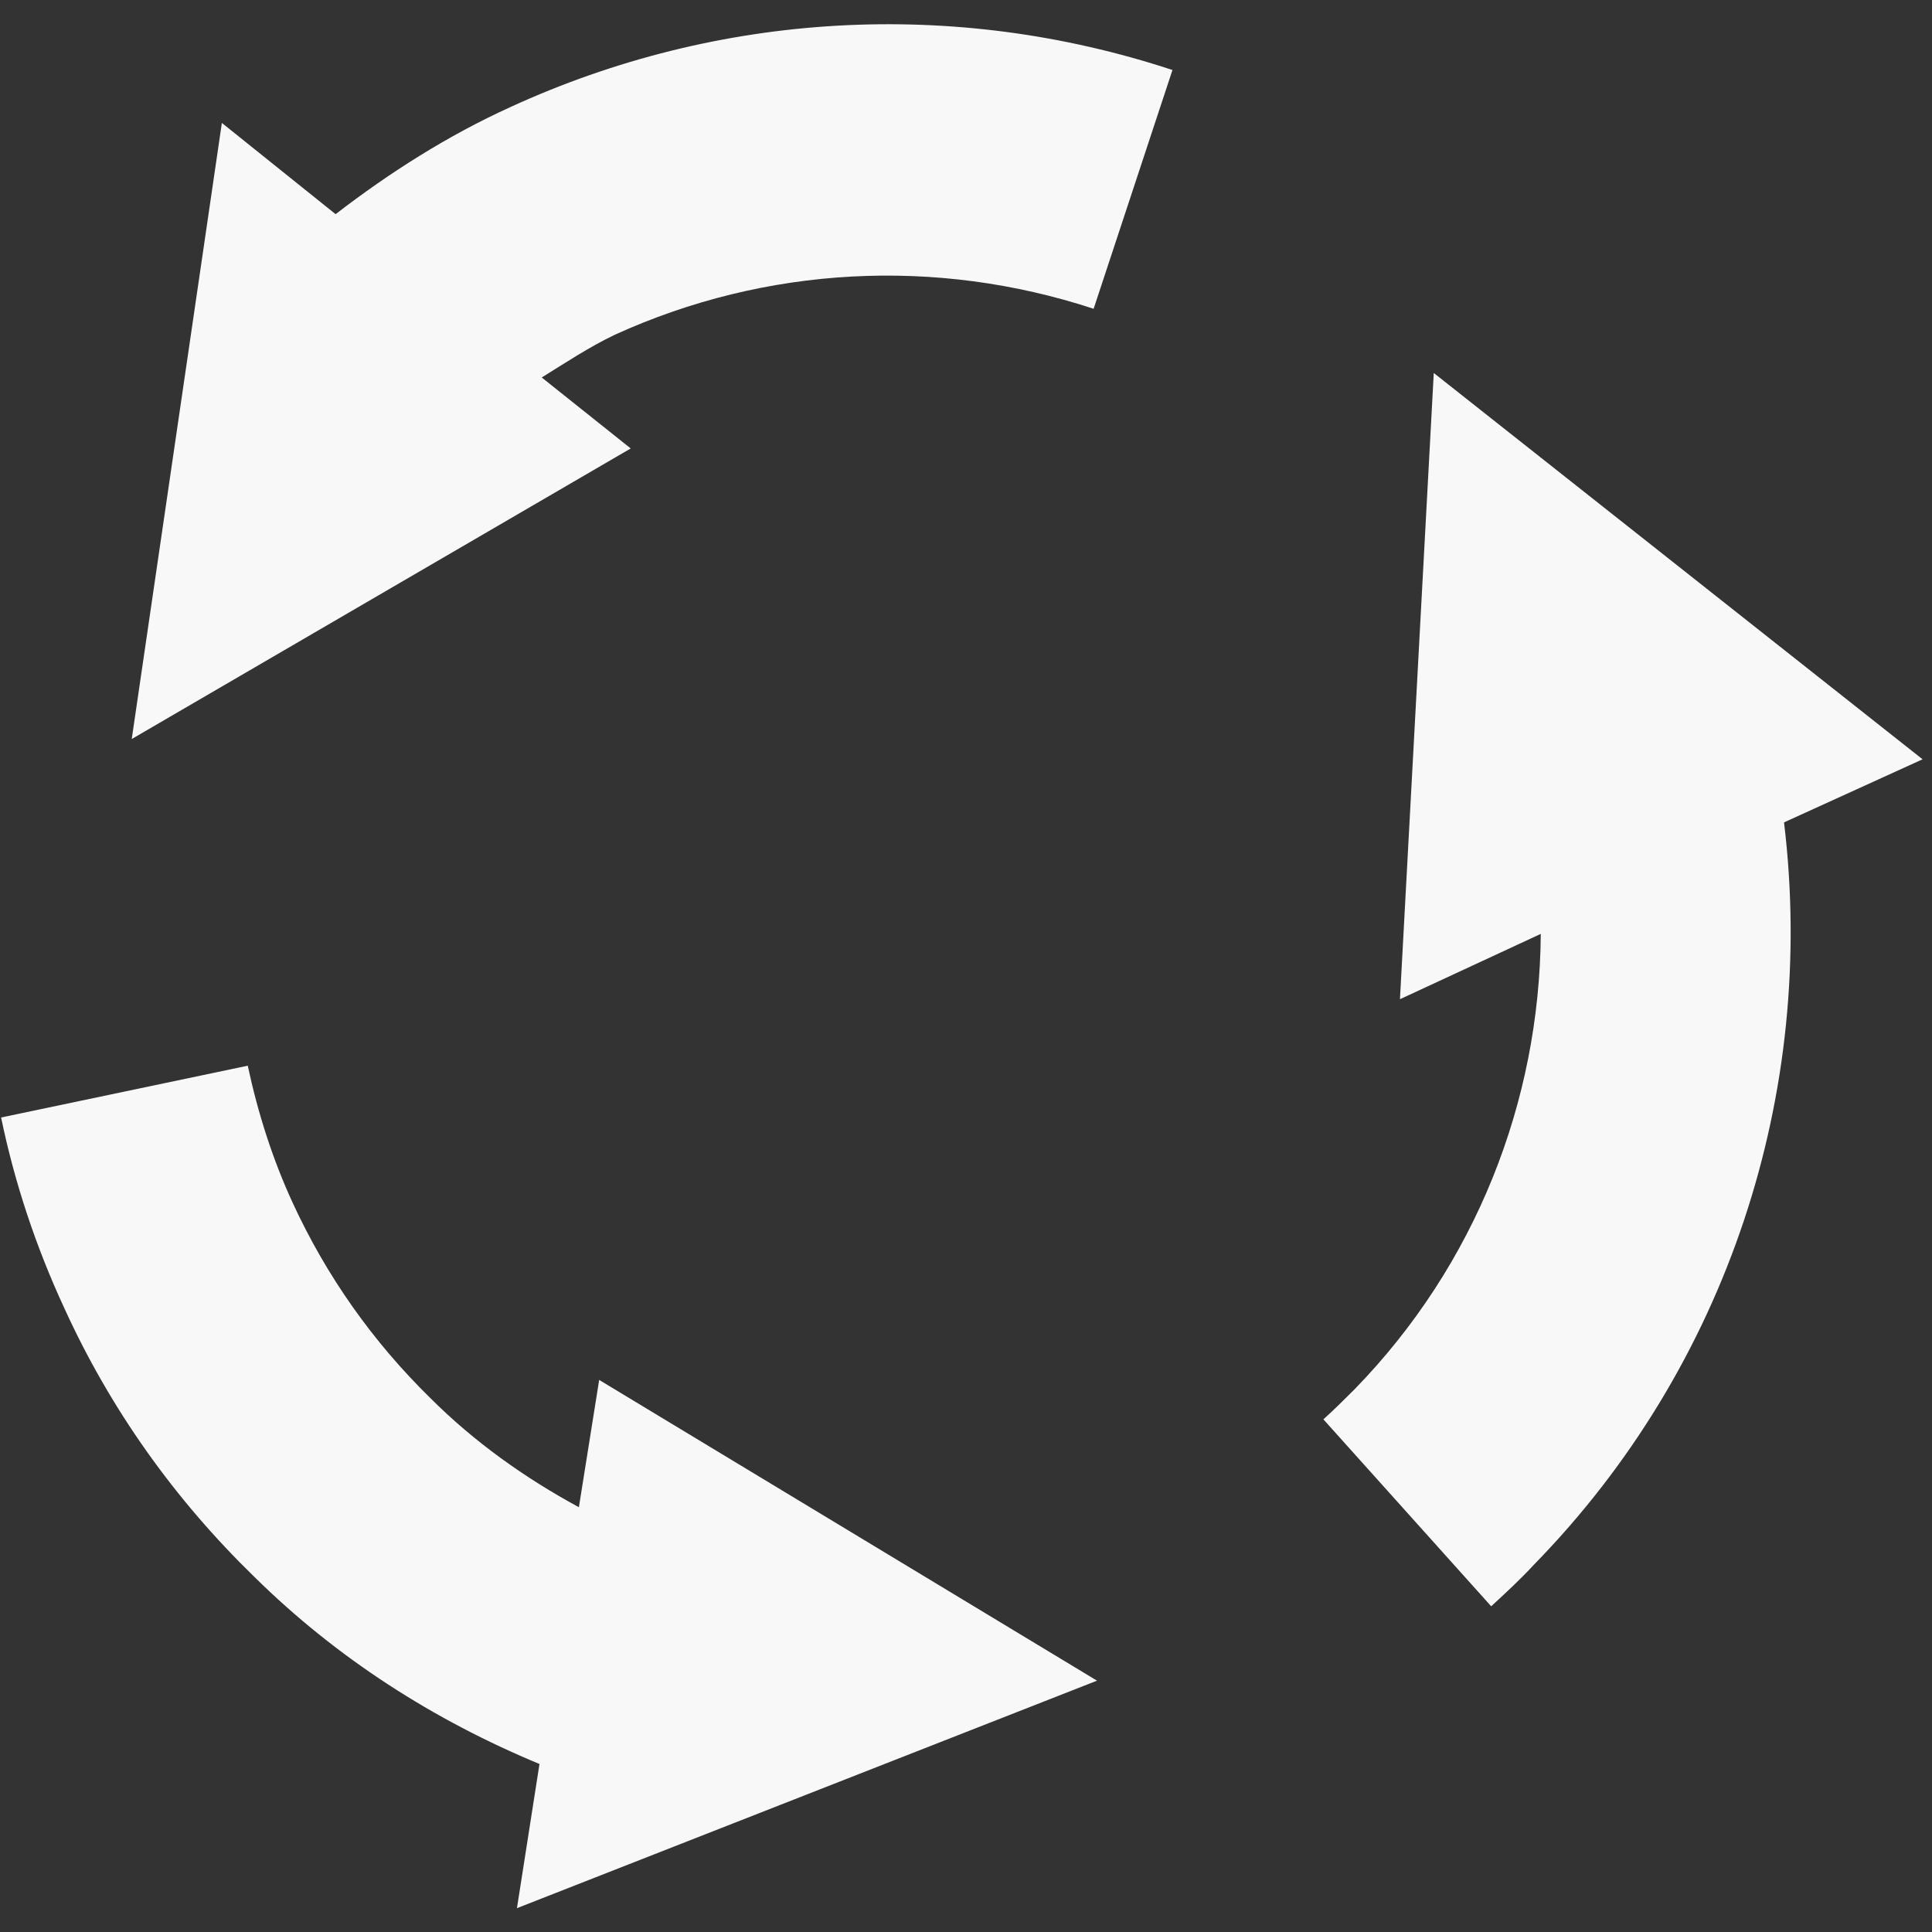 <svg width="68" height="68" viewBox="0 0 68 68" fill="none" xmlns="http://www.w3.org/2000/svg">
<rect x="0" y="0" width="68" height="68" fill="#333333" stroke="none"/>
<path d="M67.668 26.725L50.464 13.128L49.274 35.169L54.23 32.87C54.19 38.776 51.93 44.525 47.689 48.885C47.332 49.242 46.975 49.599 46.579 49.956L52.485 56.536C53.001 56.06 53.516 55.585 53.992 55.069C60.81 48.092 63.942 38.459 62.792 28.945L67.668 26.725Z" fill="#F8F8F8"/>
<path d="M38.492 10.868L41.267 2.464C33.576 -0.073 25.291 0.403 17.957 3.772C15.777 4.763 13.715 6.071 11.812 7.538L7.809 4.327L4.637 26.011L22.199 15.784L19.067 13.286C19.899 12.771 20.732 12.216 21.644 11.78C26.956 9.362 32.942 9.045 38.492 10.868Z" fill="#F8F8F8"/>
<path d="M20.375 53.049C18.472 52.018 16.688 50.749 15.142 49.203C13.12 47.221 11.495 44.922 10.306 42.345C9.592 40.799 9.077 39.174 8.72 37.509L0.039 39.332C0.514 41.632 1.267 43.891 2.259 46.032C3.884 49.6 6.143 52.771 8.958 55.506C11.852 58.361 15.261 60.541 18.988 62.087L18.195 67.161L38.611 59.154L21.089 48.569L20.375 53.049Z" fill="#F8F8F8"/>
</svg>
